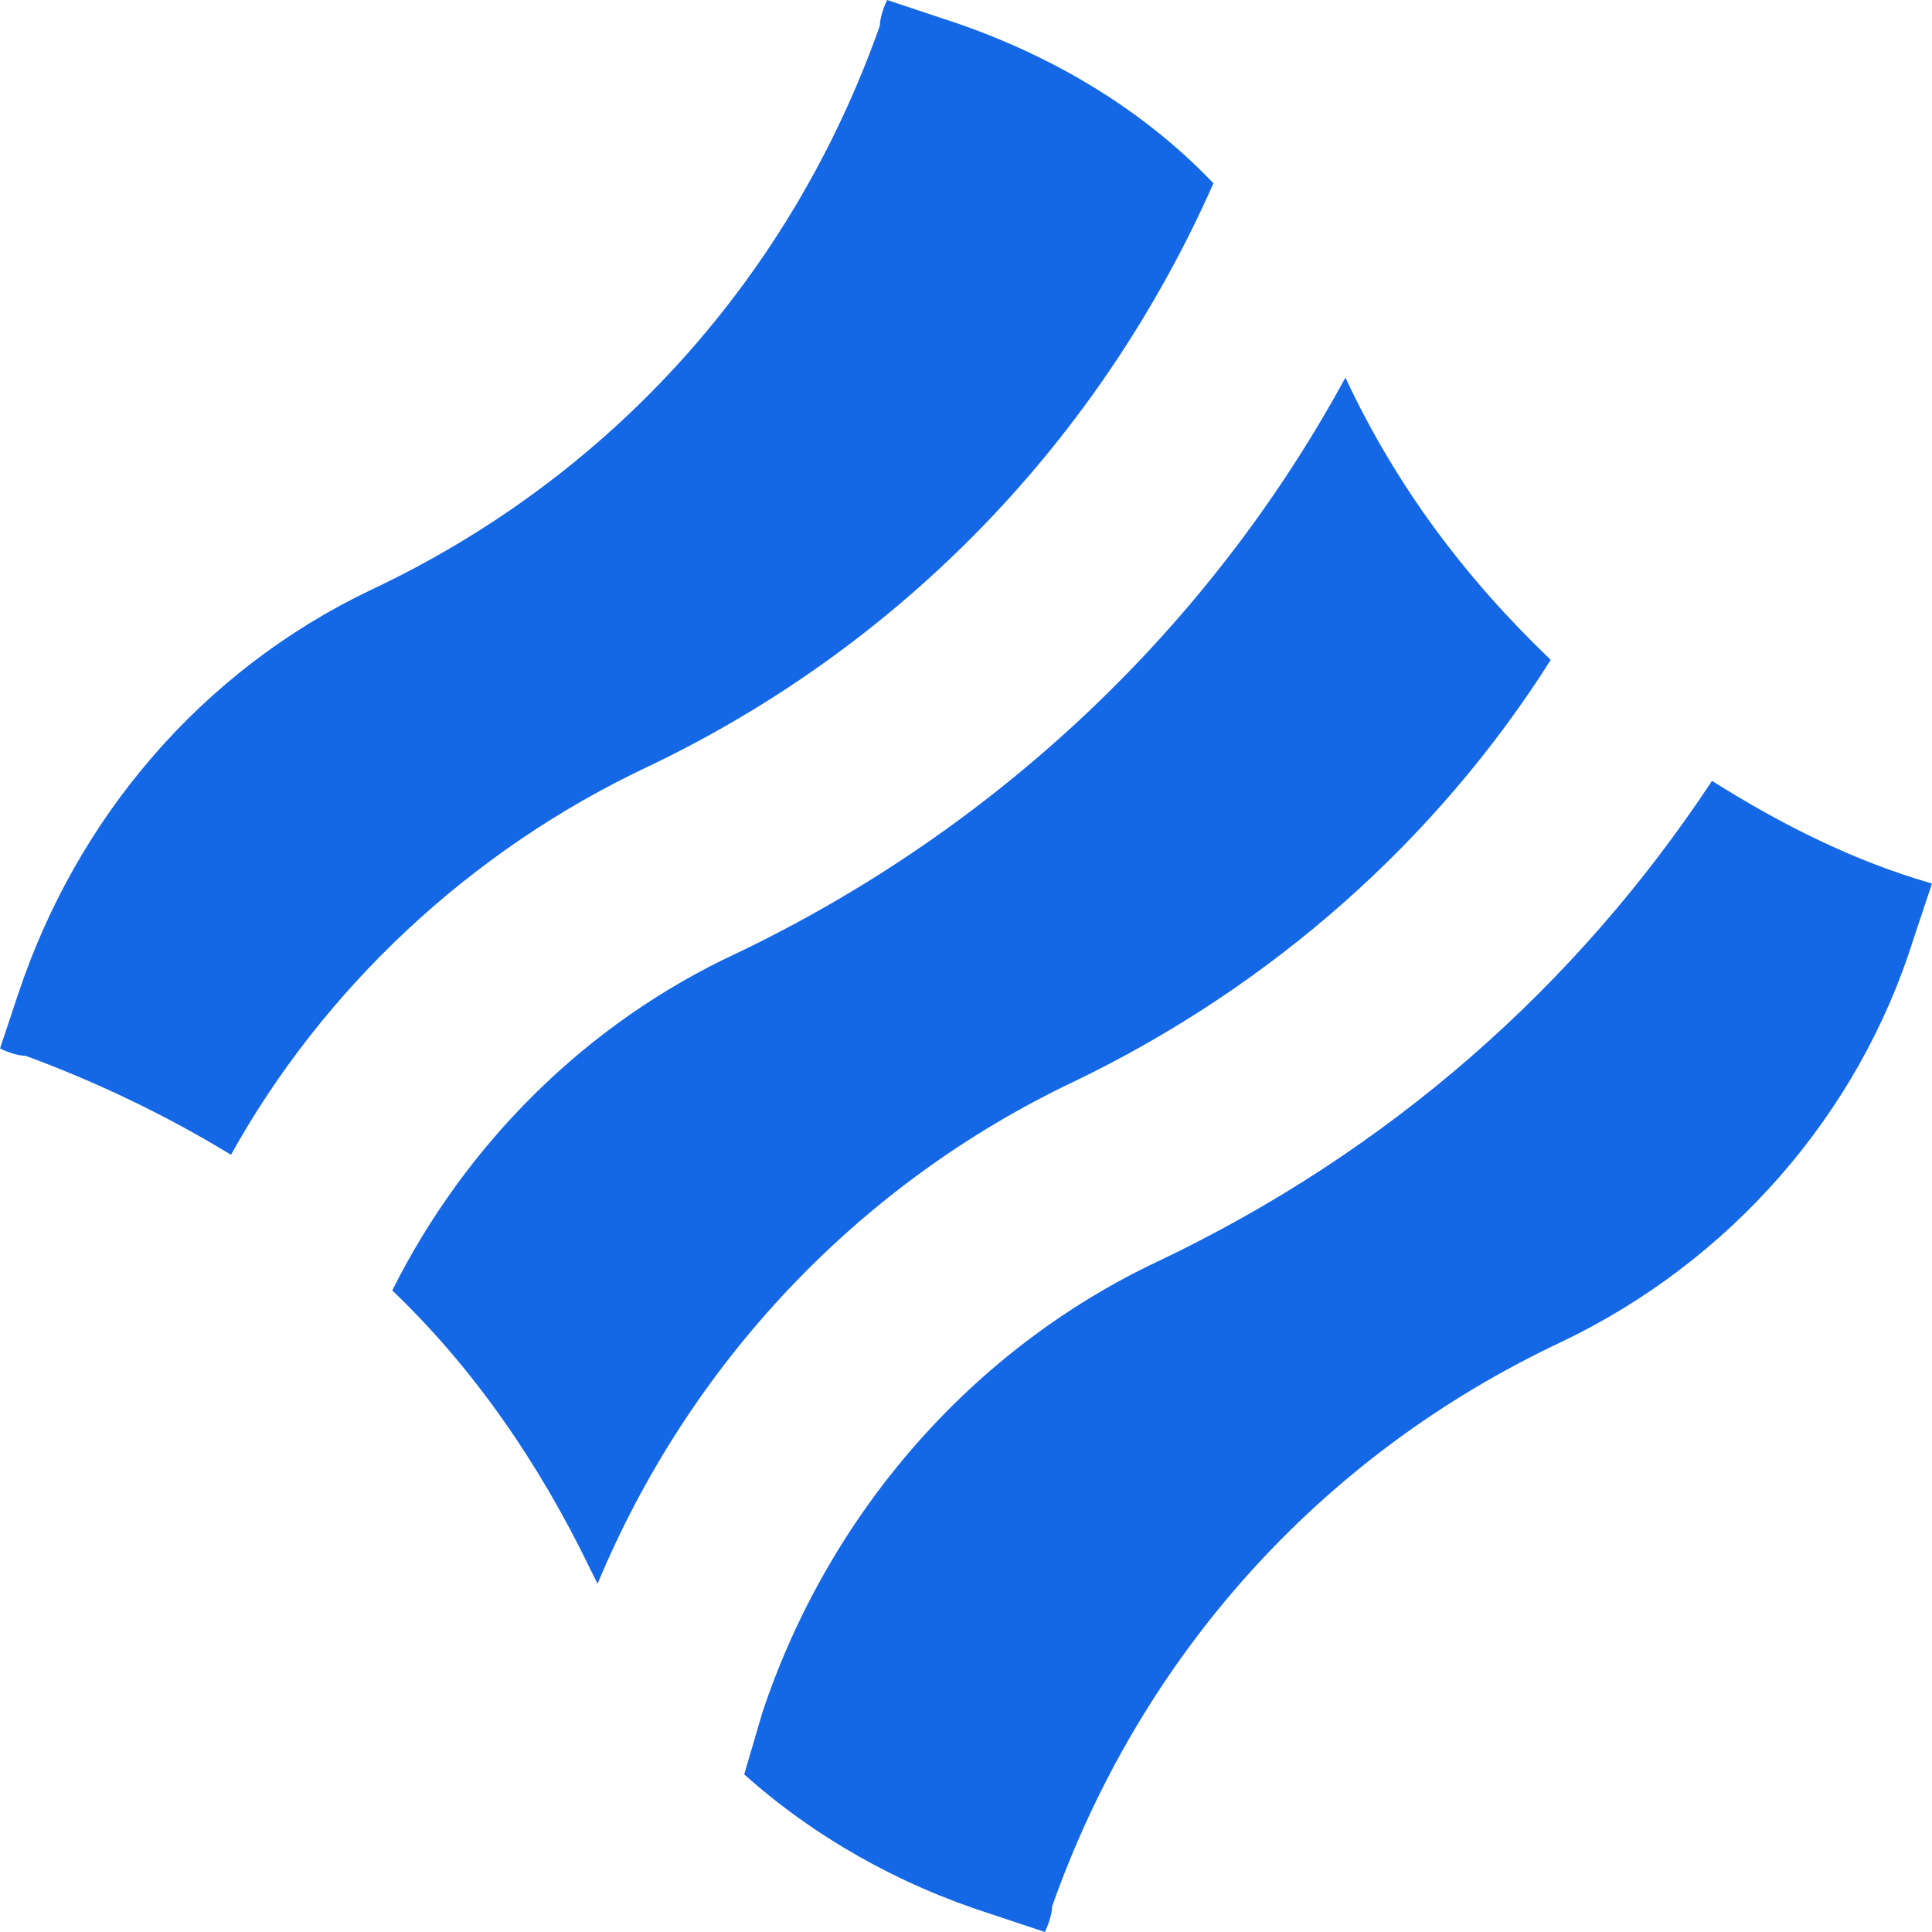 <svg width="36" height="36" viewBox="0 0 36 36" fill="none" xmlns="http://www.w3.org/2000/svg">
<path d="M12.091 14.277C16.805 12.023 20.493 8.197 22.611 3.416C21.245 1.981 19.469 0.956 17.556 0.342L16.531 0C16.463 0.137 16.395 0.342 16.395 0.478C14.755 5.123 11.408 8.88 6.899 10.998C3.757 12.501 1.435 15.233 0.342 18.512L0 19.537C0.137 19.605 0.342 19.674 0.478 19.674C1.776 20.152 3.074 20.767 4.304 21.518C6.011 18.444 8.744 15.848 12.091 14.277Z" fill="#1568E5"/>
<path d="M31.901 14.55C29.374 18.376 25.89 21.45 21.586 23.499C18.102 25.139 15.438 28.213 14.209 31.901L13.867 33.063C15.165 34.224 16.736 35.112 18.444 35.658L19.469 36C19.537 35.863 19.605 35.658 19.605 35.522C21.245 30.877 24.592 27.12 29.101 25.002C32.243 23.499 34.634 20.767 35.658 17.488L36 16.463C34.565 16.053 33.199 15.37 31.901 14.55Z" fill="#1568E5"/>
<path d="M11.135 29.511C12.842 25.412 15.985 22.065 20.015 20.152C23.704 18.376 26.778 15.643 28.896 12.296C27.325 10.793 26.027 9.085 25.07 7.036C22.543 11.681 18.581 15.438 13.731 17.761C10.93 19.059 8.676 21.313 7.309 24.046C8.812 25.48 10.042 27.256 10.998 29.237C10.998 29.237 11.066 29.374 11.135 29.511Z" fill="#1568E5"/>
</svg>
